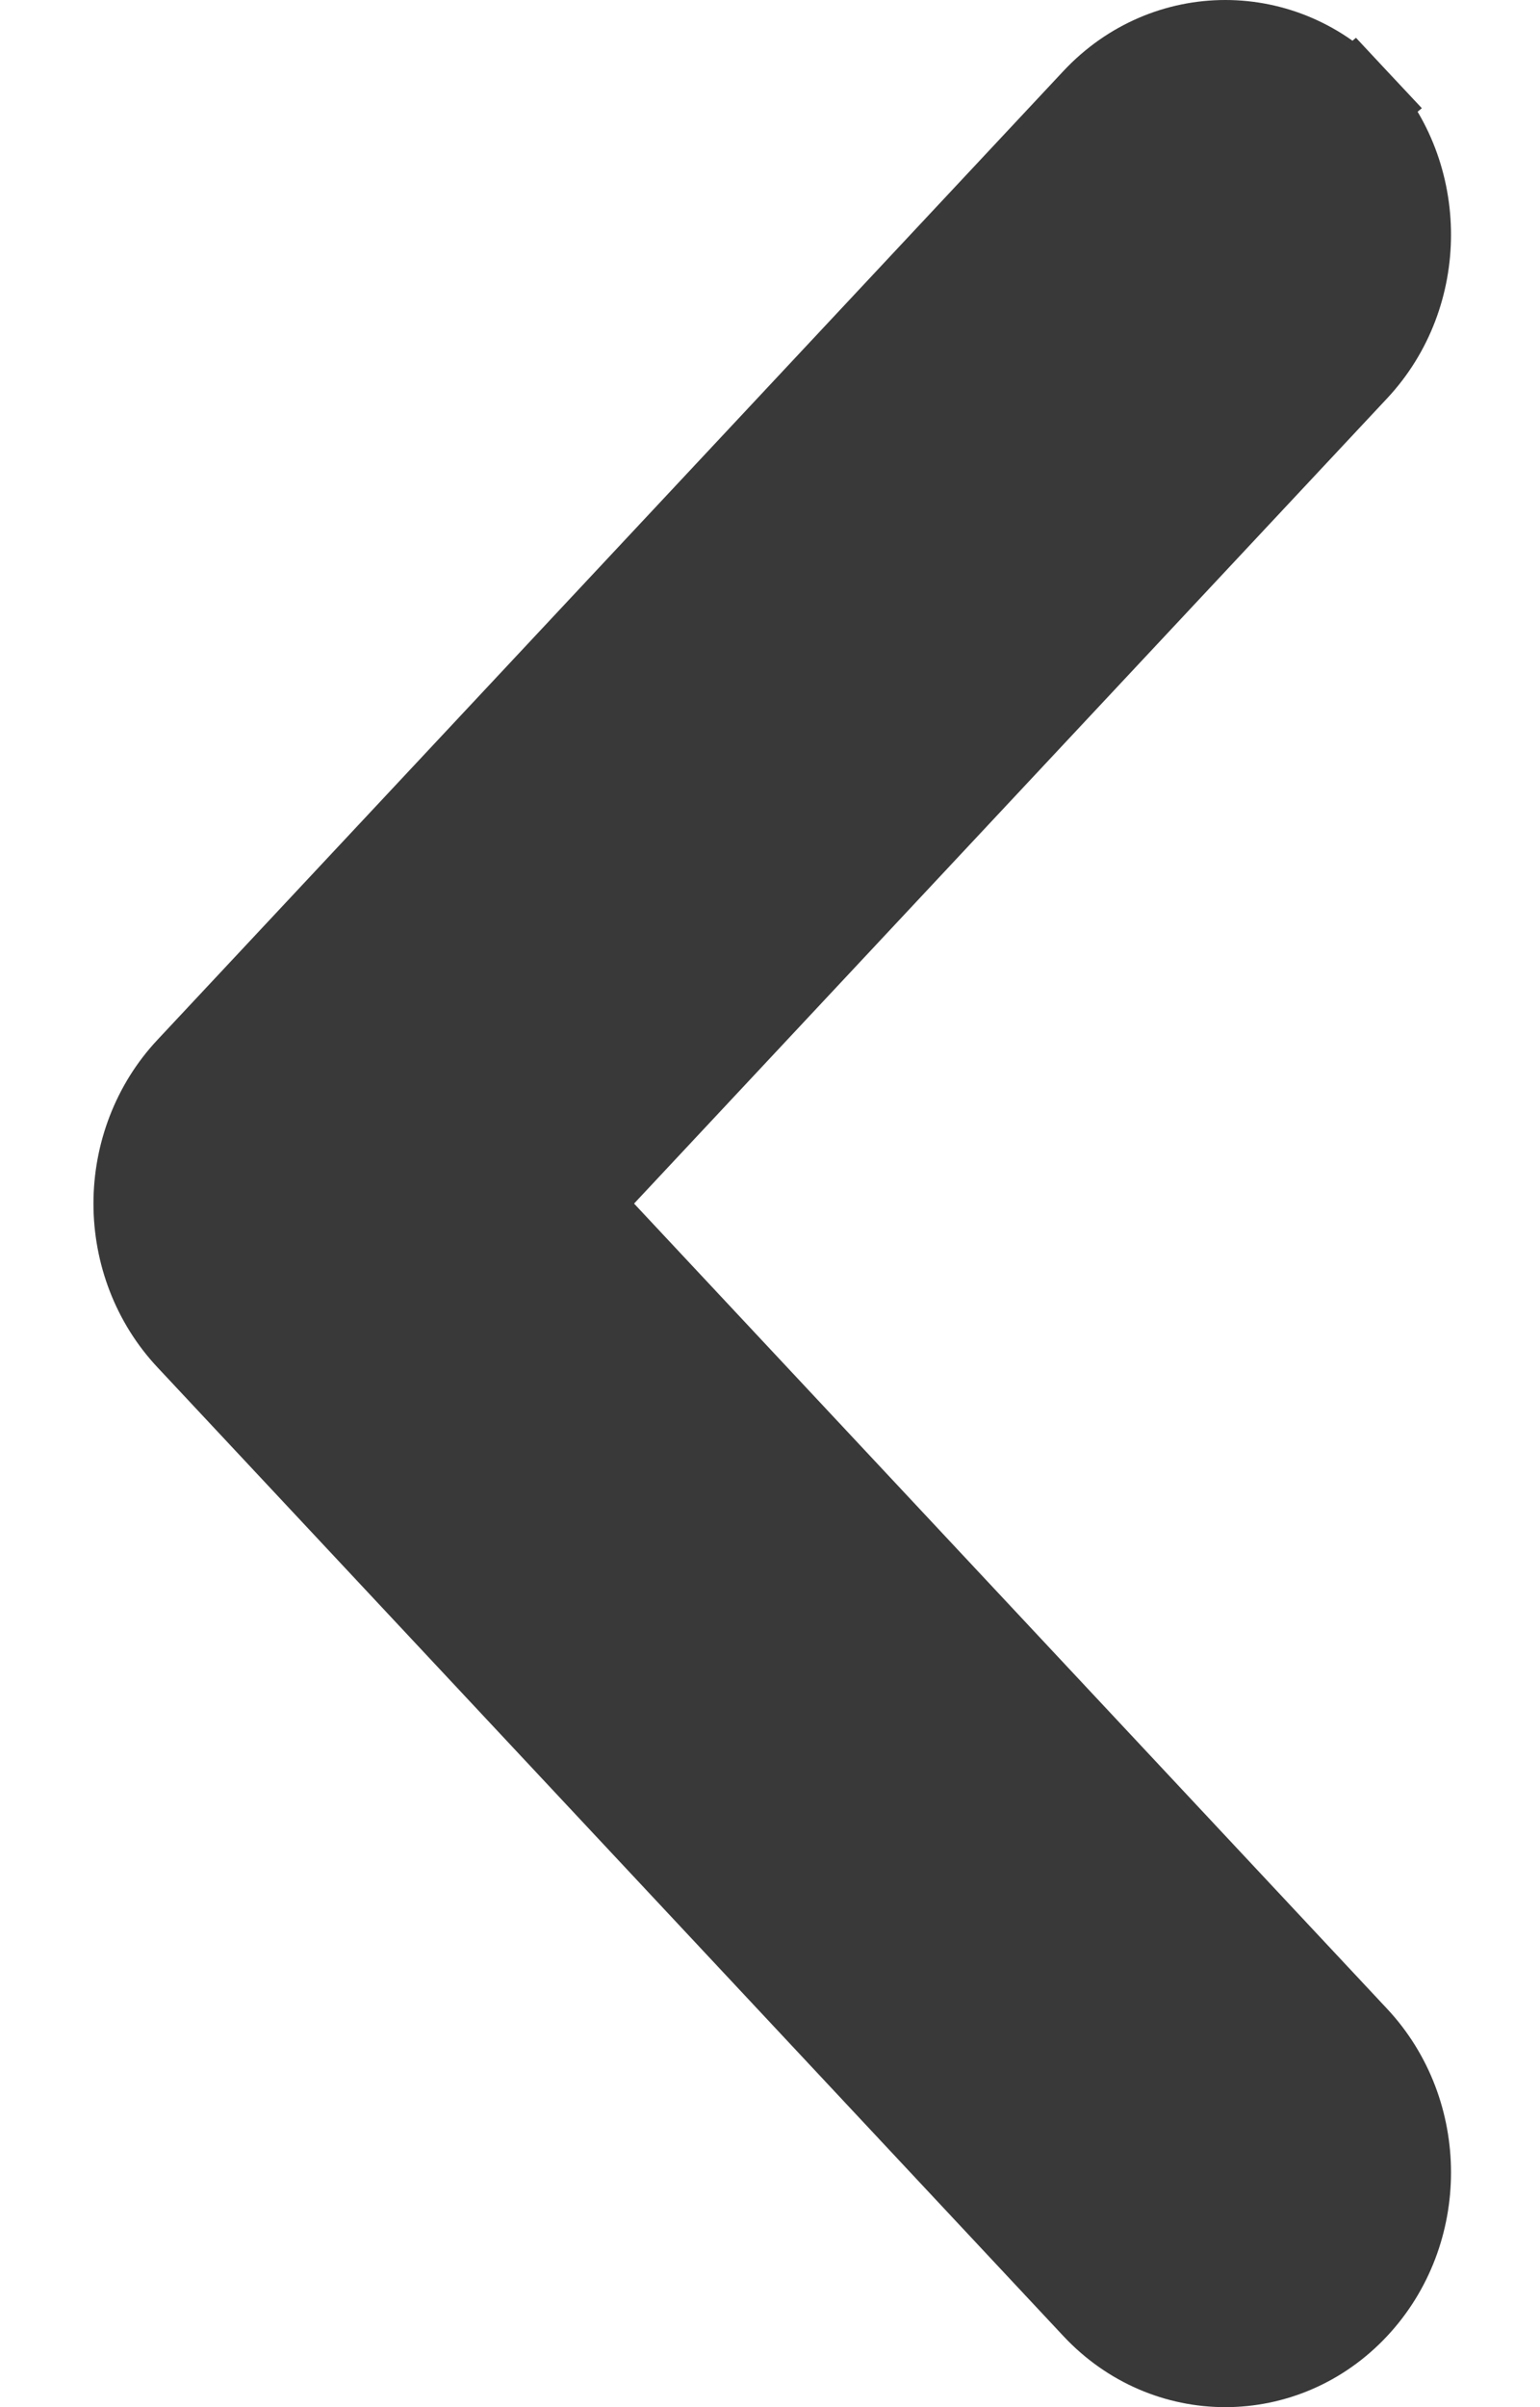 <svg width="16" height="25" viewBox="0 0 16 25" fill="none" xmlns="http://www.w3.org/2000/svg">
<path d="M14.046 1.079L14.046 1.079C14.752 1.833 14.752 3.042 14.046 3.796L14.046 3.796L5.903 12.5L14.046 21.204C14.752 21.958 14.752 23.167 14.046 23.921C13.324 24.693 12.137 24.693 11.414 23.921L2 13.858C2 13.858 2 13.858 2 13.858C1.658 13.493 1.471 13.004 1.471 12.5C1.471 11.997 1.658 11.507 2 11.142L14.046 1.079ZM14.046 1.079C13.324 0.307 12.137 0.307 11.414 1.079C11.414 1.079 11.414 1.079 11.414 1.079L2 11.142L14.046 1.079Z" fill="#393939" stroke="#393939"/>
</svg>
